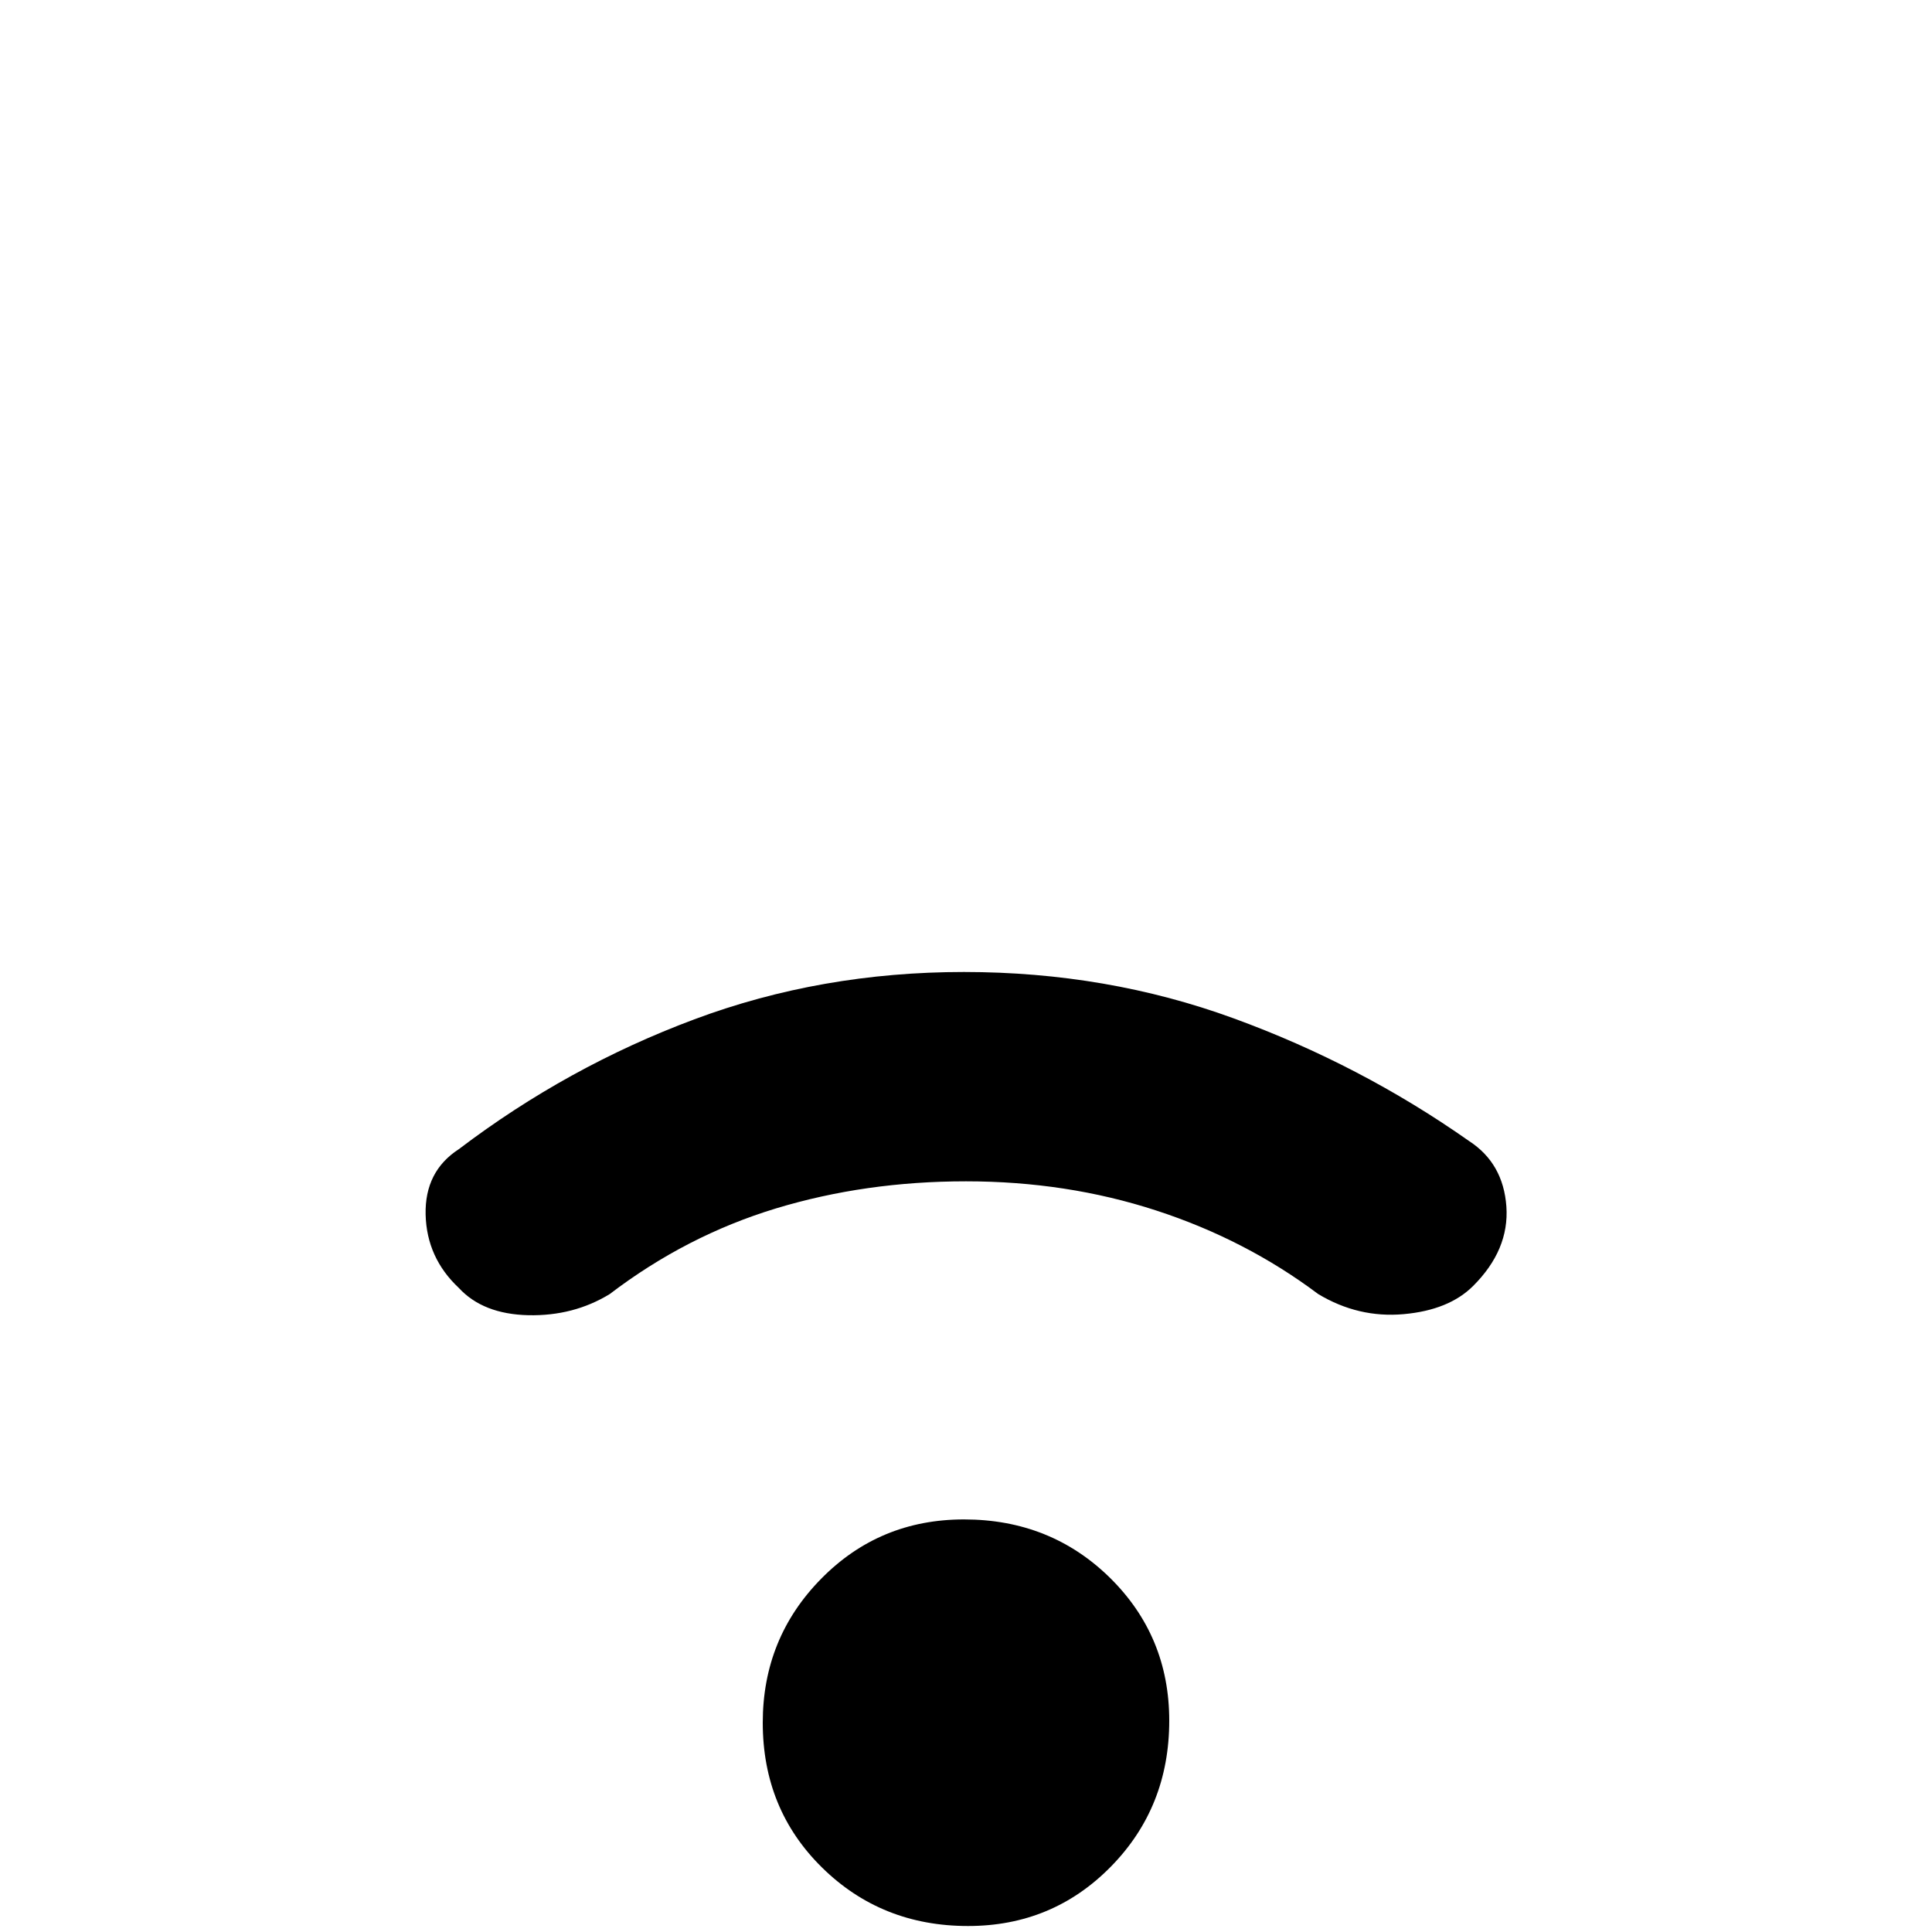 <svg xmlns="http://www.w3.org/2000/svg" height="20" width="20"><path d="M4.75 13.333Q4.417 13.021 4.406 12.573Q4.396 12.125 4.75 11.896Q5.875 11.042 7.188 10.552Q8.5 10.062 9.979 10.062Q11.458 10.062 12.771 10.542Q14.083 11.021 15.208 11.812Q15.562 12.042 15.594 12.49Q15.625 12.938 15.25 13.312Q15 13.562 14.531 13.604Q14.062 13.646 13.646 13.396Q12.896 12.833 11.969 12.531Q11.042 12.229 10 12.229Q8.958 12.229 8.031 12.51Q7.104 12.792 6.312 13.396Q5.938 13.625 5.469 13.615Q5 13.604 4.75 13.333ZM10.021 19.938Q9.125 19.938 8.51 19.333Q7.896 18.729 7.896 17.833Q7.896 16.958 8.5 16.344Q9.104 15.729 9.979 15.729Q10.875 15.729 11.49 16.333Q12.104 16.938 12.104 17.812Q12.104 18.708 11.5 19.323Q10.896 19.938 10.021 19.938Z"/></svg>